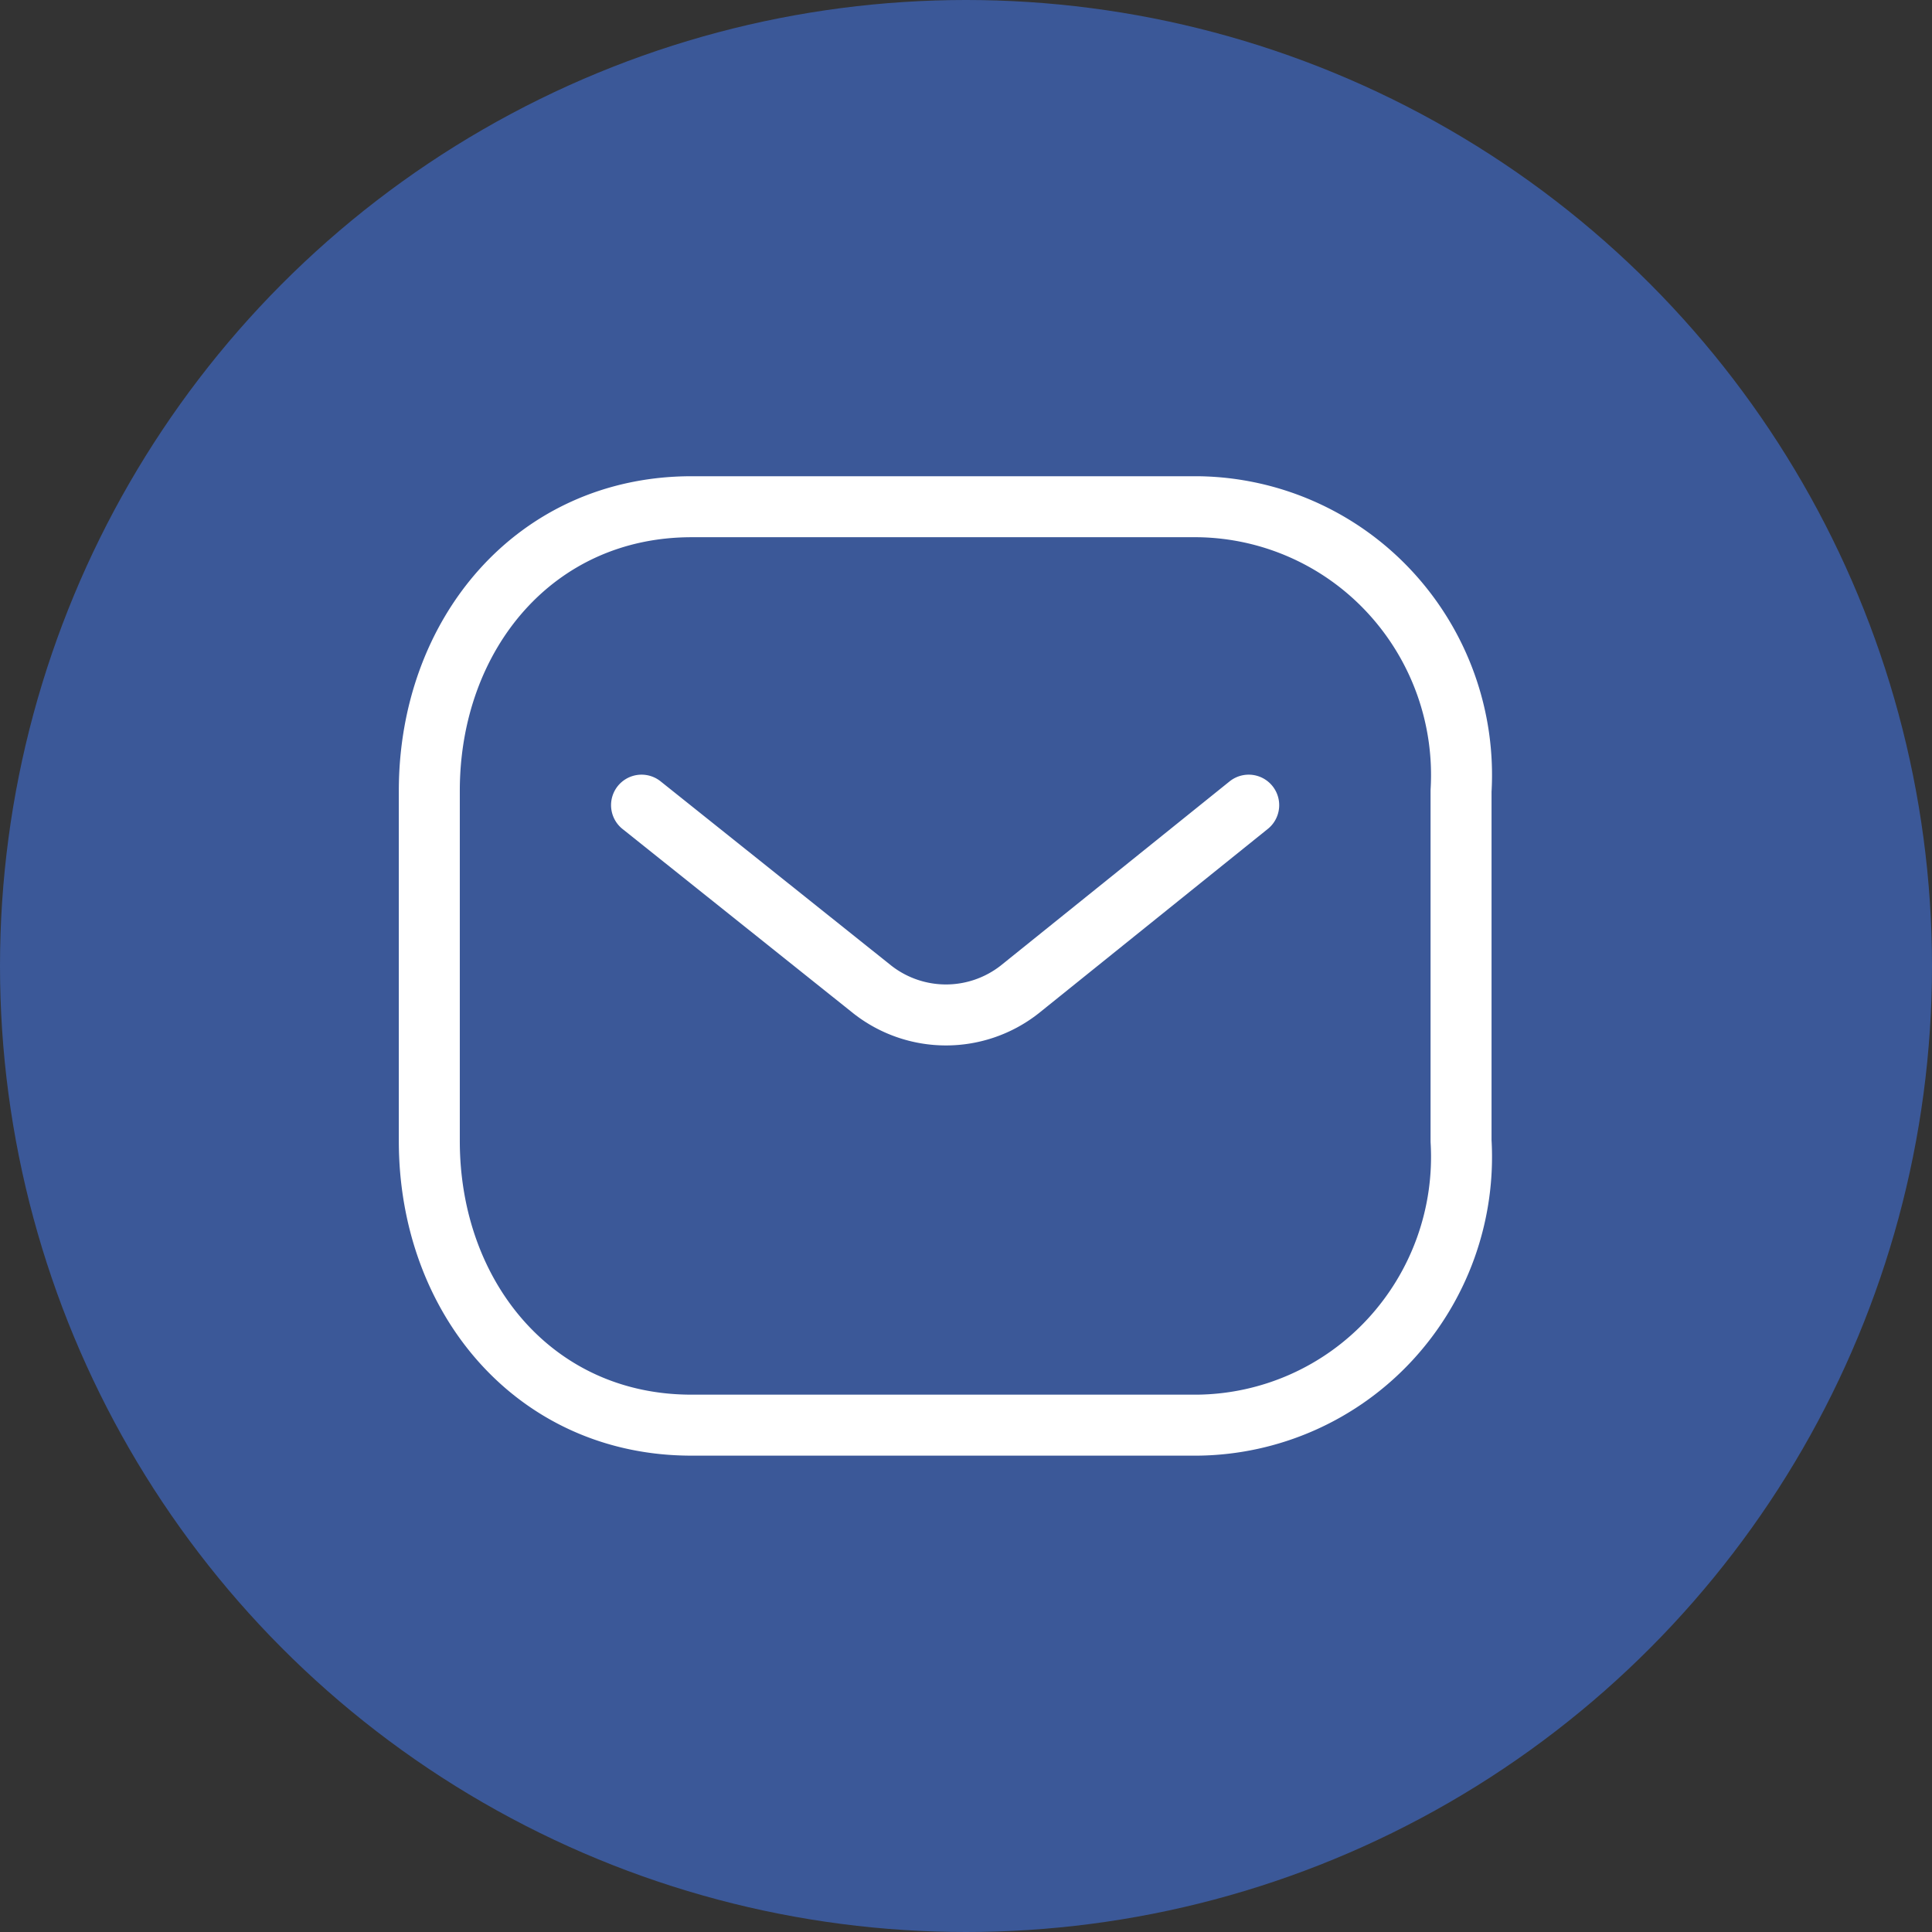 <svg xmlns="http://www.w3.org/2000/svg" width="47.518" height="47.518" viewBox="0 0 47.518 47.518"><rect x="0" y="0" width="47.518" height="47.518" fill="#333333" stroke="none"/><g transform="translate(-1419.837 -449.16)"><ellipse cx="23.759" cy="23.759" rx="23.759" ry="23.759" transform="translate(1419.837 449.16)" fill="#3b5898"/><g transform="translate(1430.396 461.623)"><path d="M14.933,0,9.3,4.533a2.934,2.934,0,0,1-3.625,0L0,0" transform="translate(5.22 7.34)" fill="none" stroke="#fff" stroke-linecap="round" stroke-linejoin="round" stroke-miterlimit="10" stroke-width="1.5"/><path d="M6.452,0H18.9a6.543,6.543,0,0,1,4.726,2.1,6.622,6.622,0,0,1,1.75,4.889V15.6a6.622,6.622,0,0,1-1.75,4.889,6.543,6.543,0,0,1-4.726,2.1H6.452C2.6,22.592,0,19.457,0,15.6V6.988C0,3.135,2.6,0,6.452,0Z" transform="translate(0 0)" fill="none" stroke="#fff" stroke-linecap="round" stroke-linejoin="round" stroke-miterlimit="10" stroke-width="1.5"/></g></g></svg>